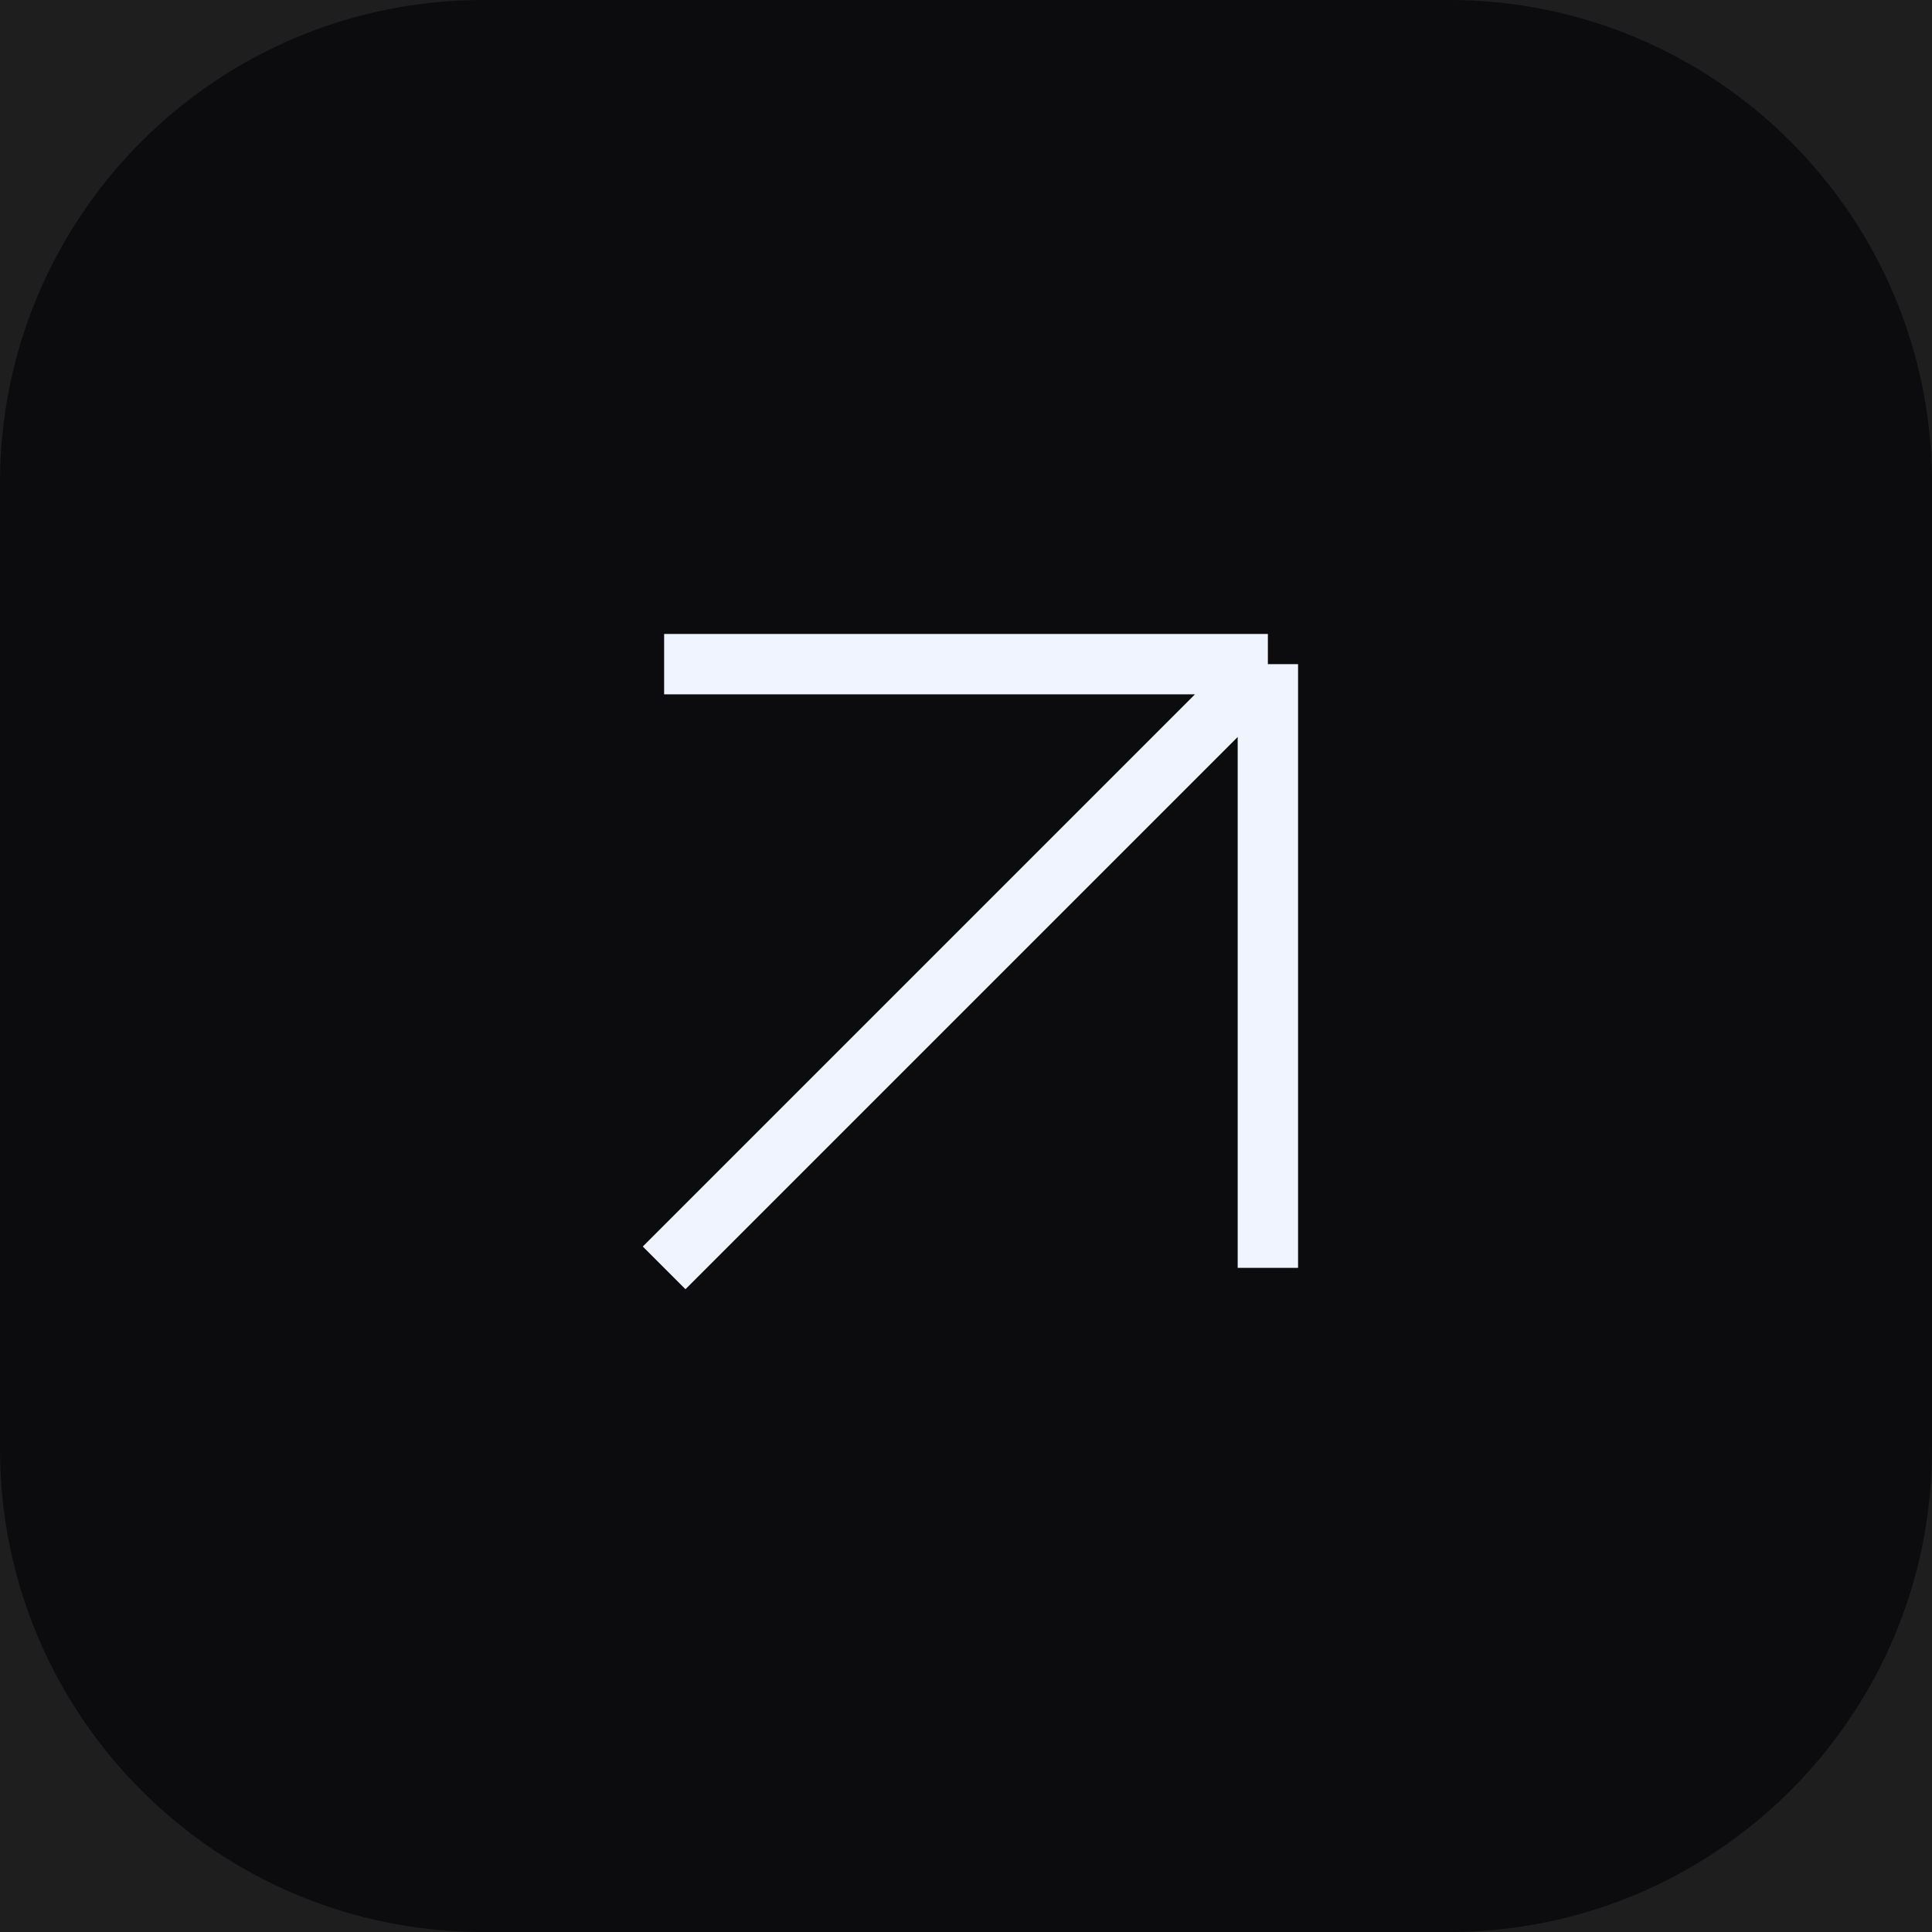 <svg width="32" height="32" viewBox="0 0 32 32" fill="none" xmlns="http://www.w3.org/2000/svg">
    <rect width="32" height="32" fill="#1E1E1E"/>
    <g id="button">
        <g clipPath="url(#clip0_601_17317)">
            <path id="background" d="M0 8C0 3.582 3.582 0 8 0H24C28.418 0 32 3.582 32 8V24C32 28.418 28.418 32 24 32H8C3.582 32 0 28.418 0 24V8Z" fill="#0C0C0F"/>
            <path id="centro" d="M11 21L21 11M21 11H11M21 11V21" stroke="#F0F4FF" strokeWidth="2" strokeLinecap="round" strokeLinejoin="round"/>
            <path id="down" d="M-10 42L0 32M0 32H-10M0 32V42" stroke="#F0F4FF" strokeWidth="2" strokeLinecap="round" strokeLinejoin="round"/>
            <path id="up" d="M32 0L42 -10M42 -10H32M42 -10V0" stroke="#F0F4FF" strokeWidth="2" strokeLinecap="round" strokeLinejoin="round"/>
        </g>
    </g>
    <defs>
        <clipPath id="clip0_601_17317">
            <path d="M0 8C0 3.582 3.582 0 8 0H24C28.418 0 32 3.582 32 8V24C32 28.418 28.418 32 24 32H8C3.582 32 0 28.418 0 24V8Z" fill="white"/>
        </clipPath>
    </defs>
</svg>
